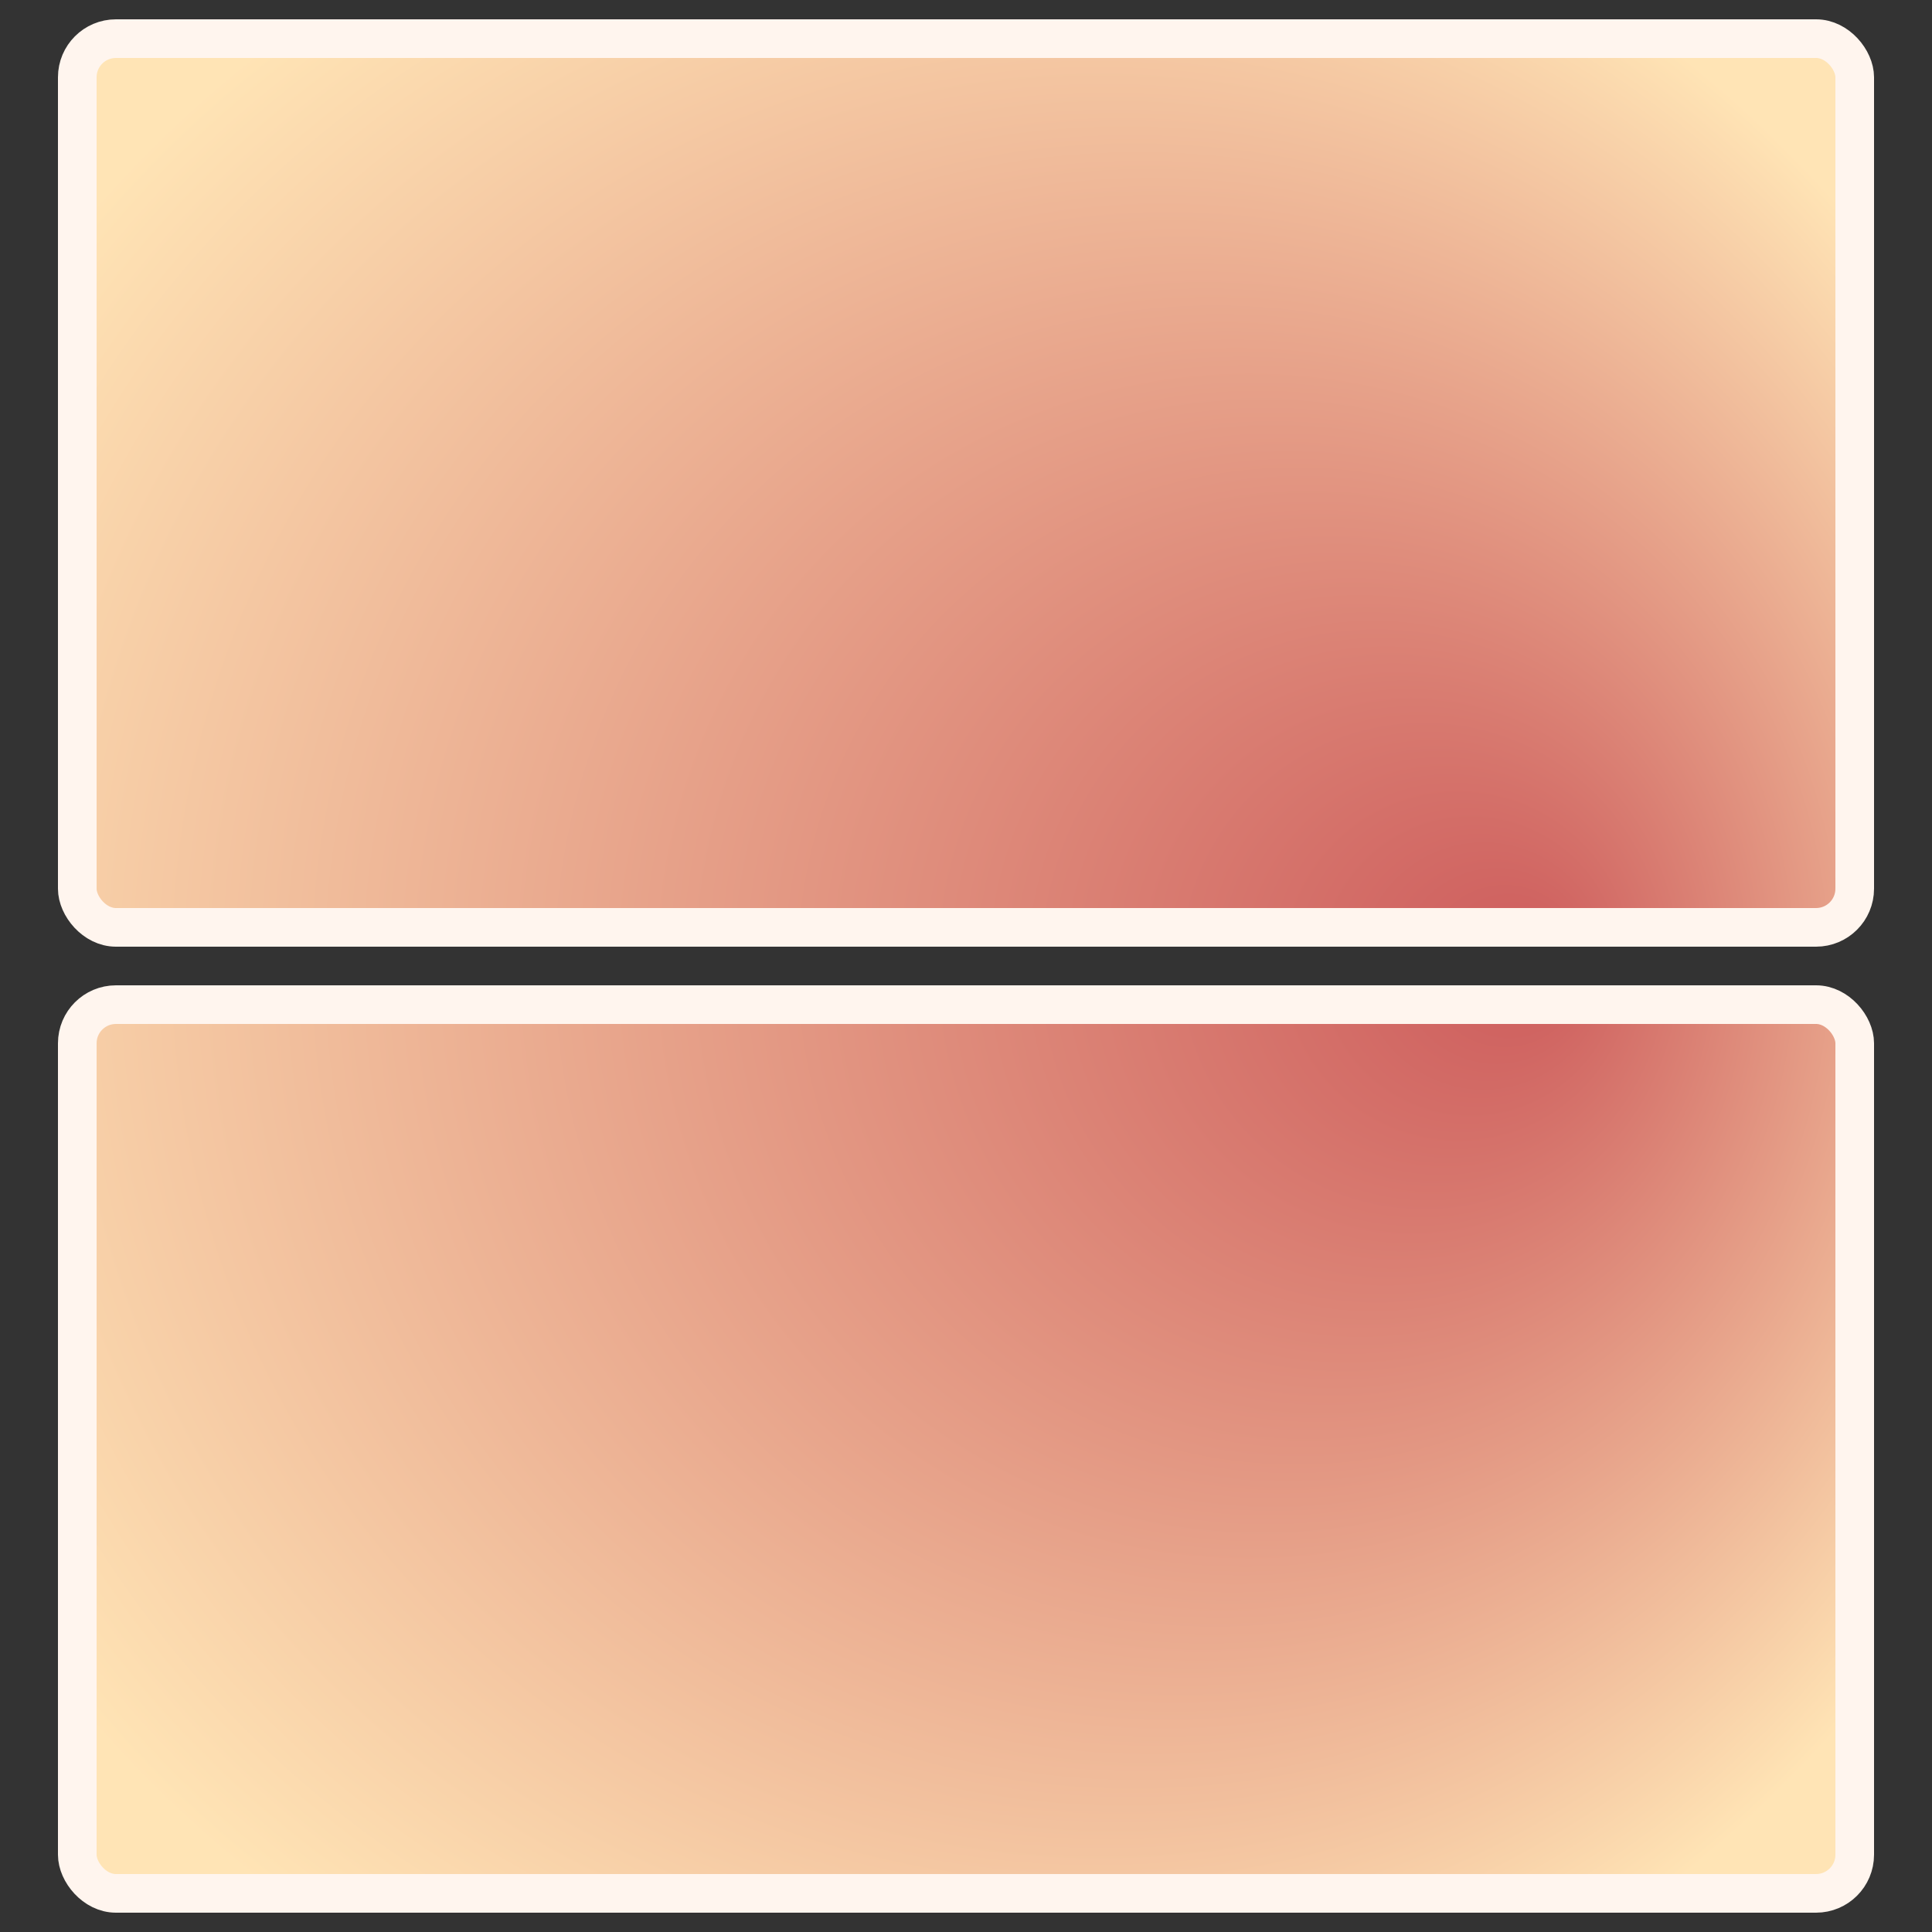 <?xml version="1.0" encoding="UTF-8"?>
<svg width="50px" height="50px" viewBox="0 0 50 50" version="1.1" xmlns="http://www.w3.org/2000/svg" xmlns:xlink="http://www.w3.org/1999/xlink">
    <rect x="0" y="0" width="50" height="50" fill="#333333" stroke="none"/>
    <defs>
        <radialGradient cx="25" cy="25" r="30" fx="40" id="g" gradientUnits="userSpaceOnUse">
            <stop stop-color="indianred"></stop>
            <stop stop-color="moccasin" offset="1"></stop>
        </radialGradient>
    </defs>
    <g id="gradient" stroke="seashell" stroke-width="1" fill="none" fill-rule="evenodd">
        <rect fill="url(#g)" x="2" y="1"  width="46" height="23" rx="1"></rect>
        <rect fill="url(#g)" x="2" y="26" width="46" height="23" rx="1"></rect>
    </g>
</svg>